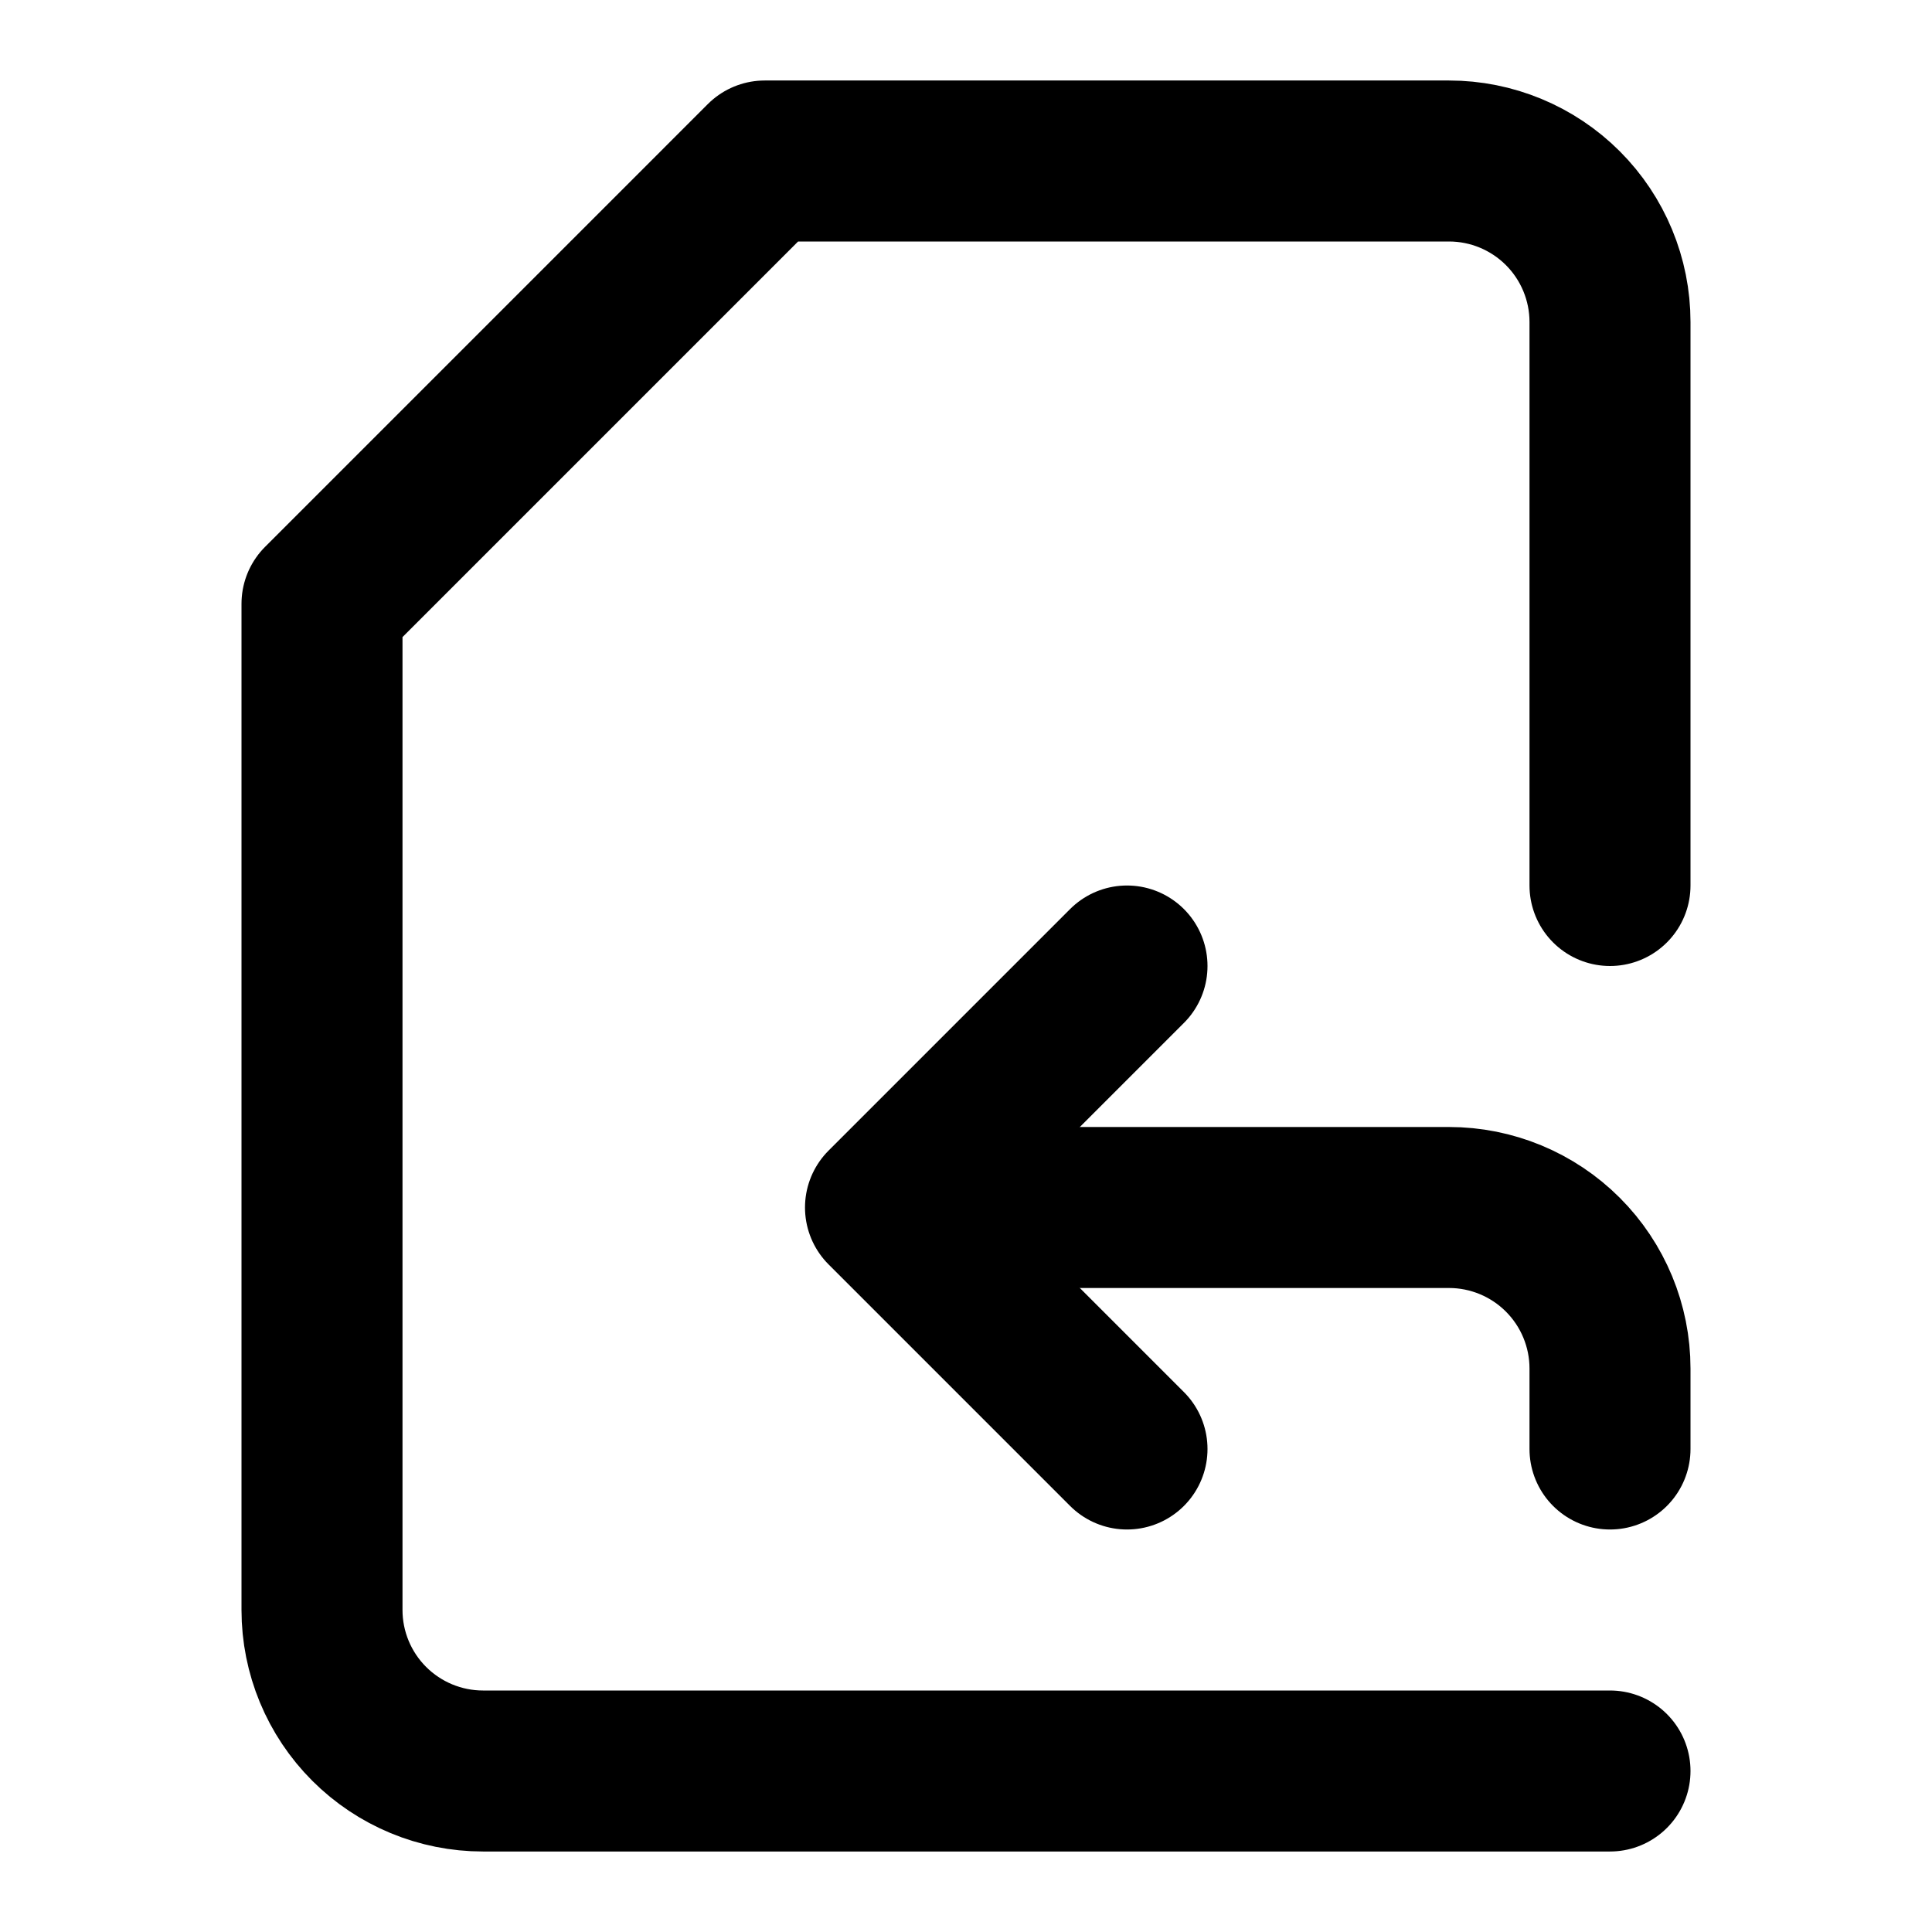 <svg width="24" height="24" viewBox="0 0 24 24" fill="none" xmlns="http://www.w3.org/2000/svg">
<path d="M20 22H6C5.47 22 4.961 21.789 4.586 21.414C4.211 21.039 4 20.53 4 20V7.5L9.5 2H18C18.53 2 19.039 2.211 19.414 2.586C19.789 2.961 20 3.47 20 4V11" stroke="currentColor" stroke-width="2" stroke-linecap="round" stroke-linejoin="round"/>
<path d="M14 18L11 15L14 12" stroke="currentColor" stroke-width="2" stroke-linecap="round" stroke-linejoin="round"/>
<path d="M20 18V17C20 16.47 19.789 15.961 19.414 15.586C19.039 15.211 18.53 15 18 15H12" stroke="currentColor" stroke-width="2" stroke-linecap="round" stroke-linejoin="round"/>
</svg>
